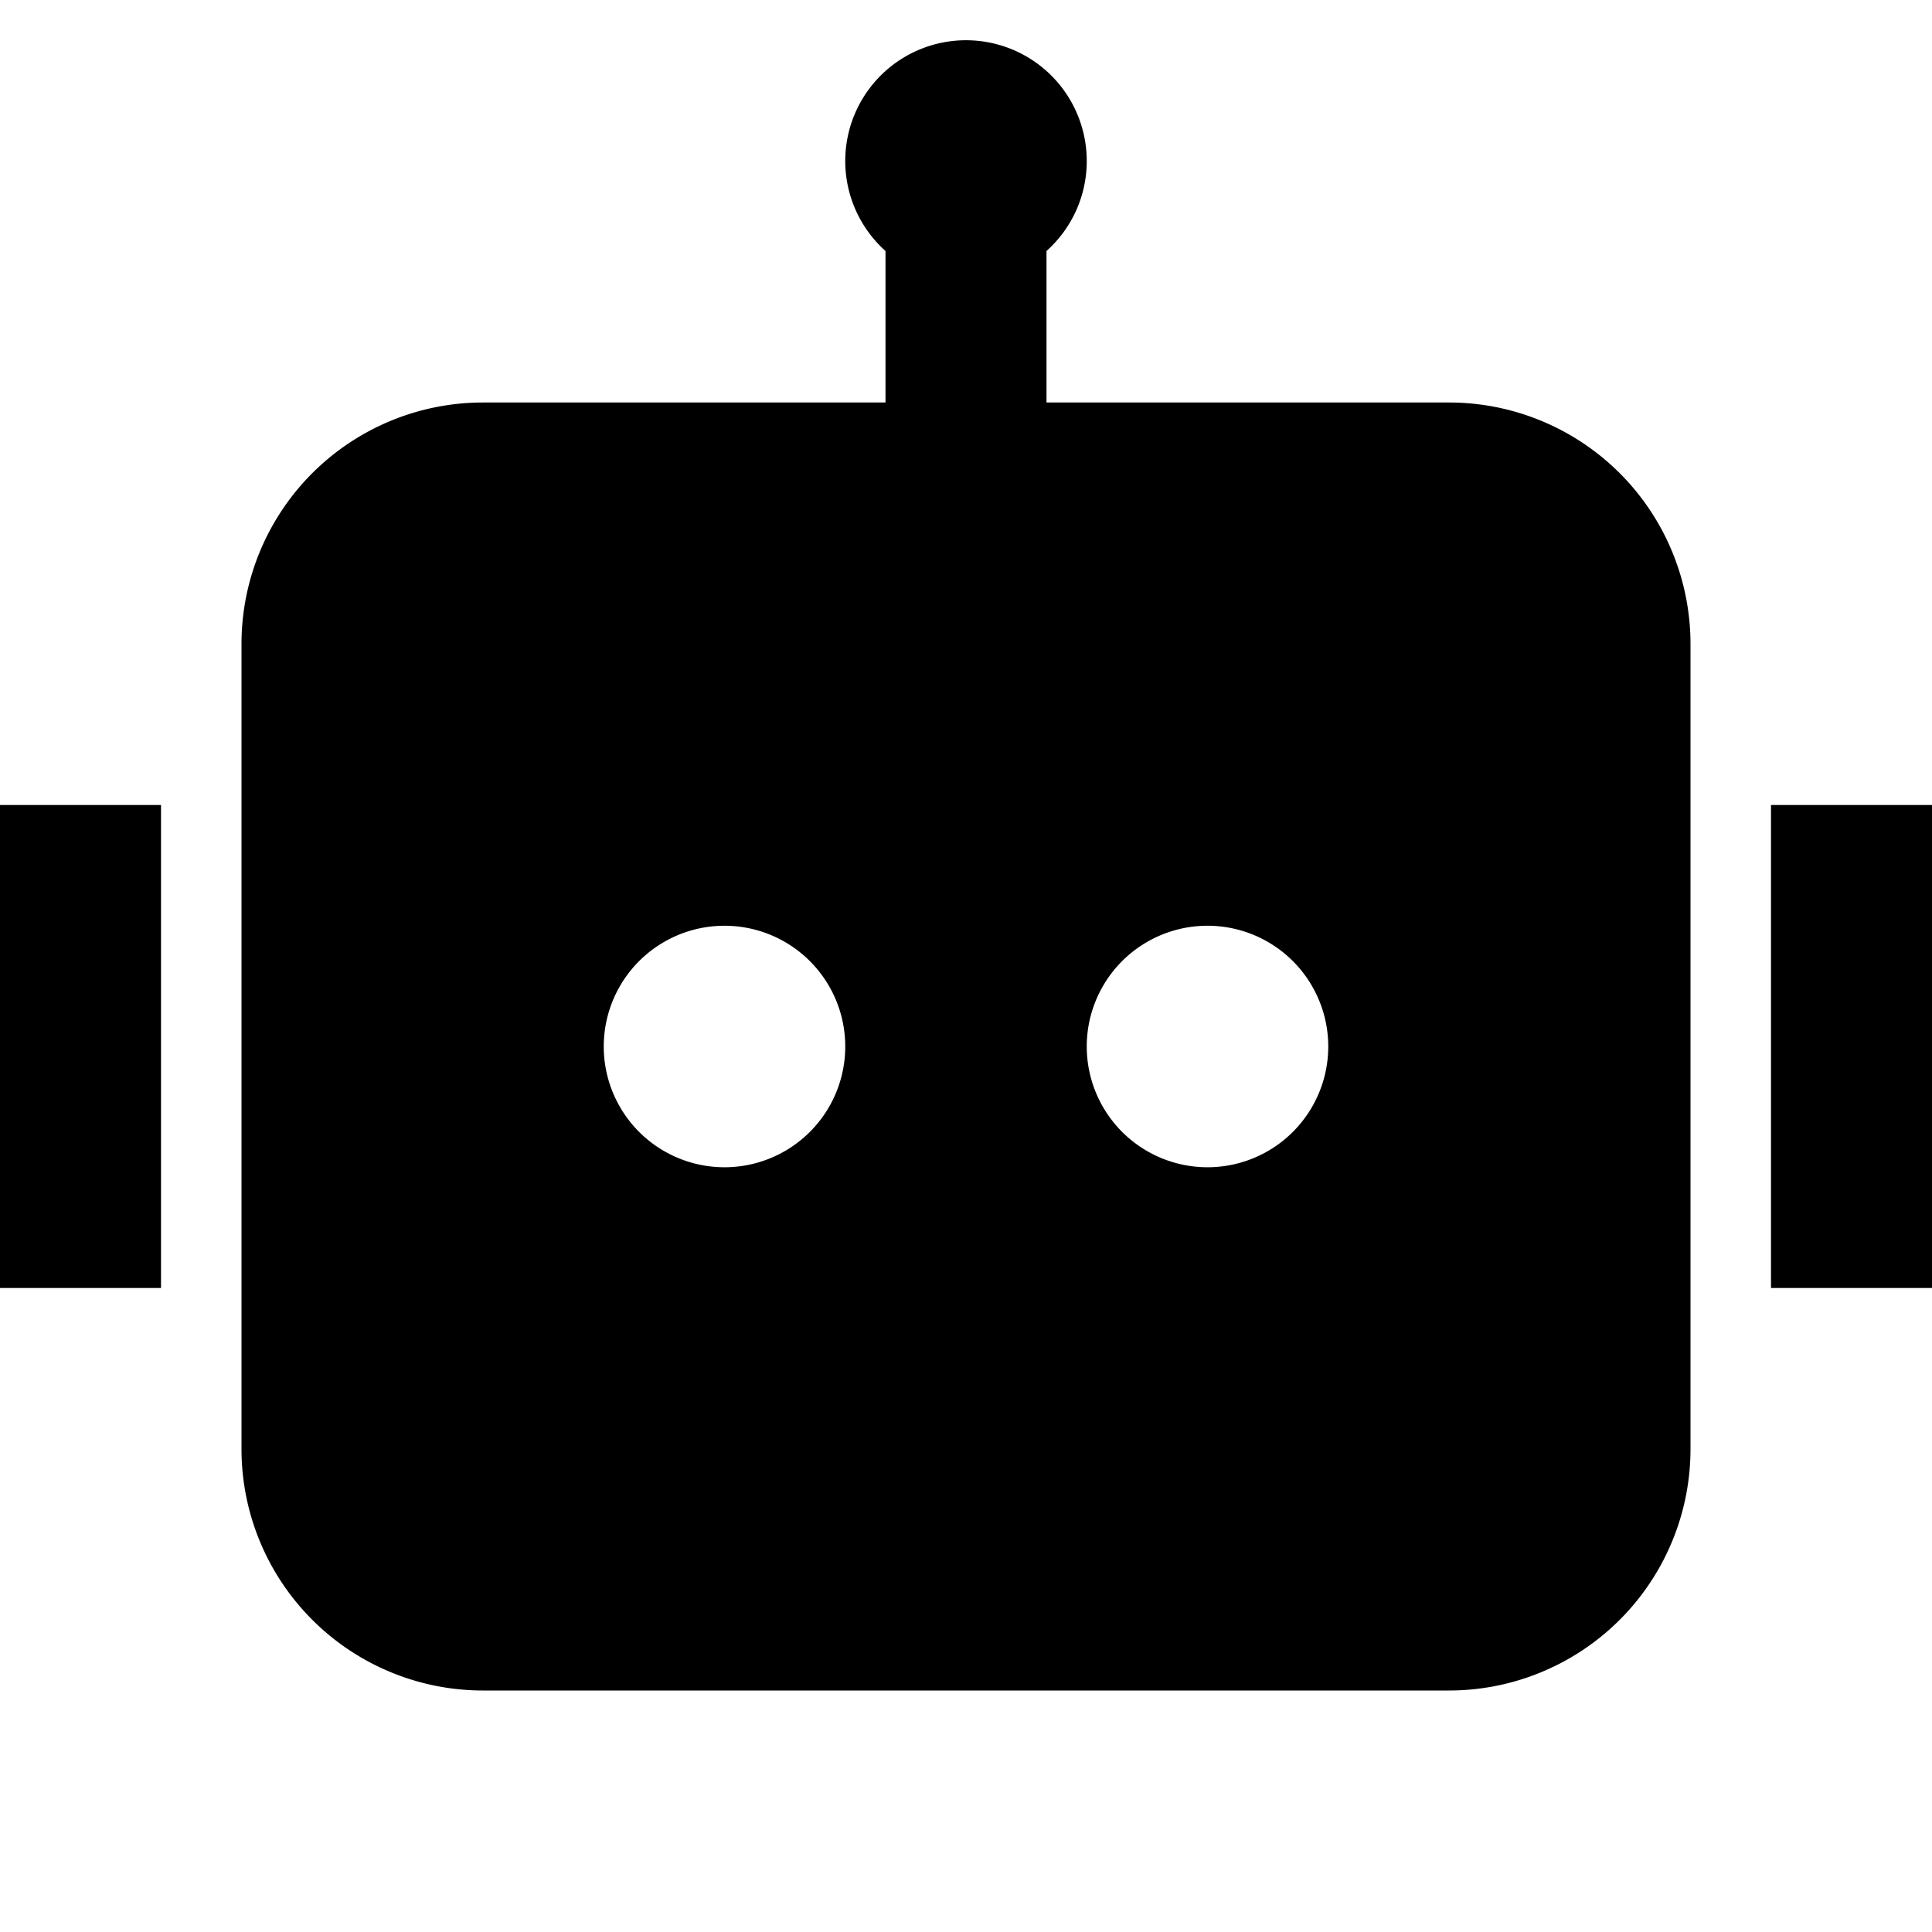 <svg xmlns="http://www.w3.org/2000/svg" viewBox="0 0 24 24"><path d="M13.5 2c0 .444-.193.843-.5 1.118V5h5a3 3 0 0 1 3 3v10a3 3 0 0 1-3 3H6a3 3 0 0 1-3-3V8a3 3 0 0 1 3-3h5V3.118A1.5 1.5 0 1 1 13.5 2ZM0 10h2v6H0zm24 0h-2v6h2zM9 14.5a1.5 1.5 0 1 0 0-3 1.5 1.5 0 0 0 0 3Zm7.5-1.5a1.5 1.5 0 1 0-3 0 1.5 1.5 0 0 0 3 0Z"/></svg>